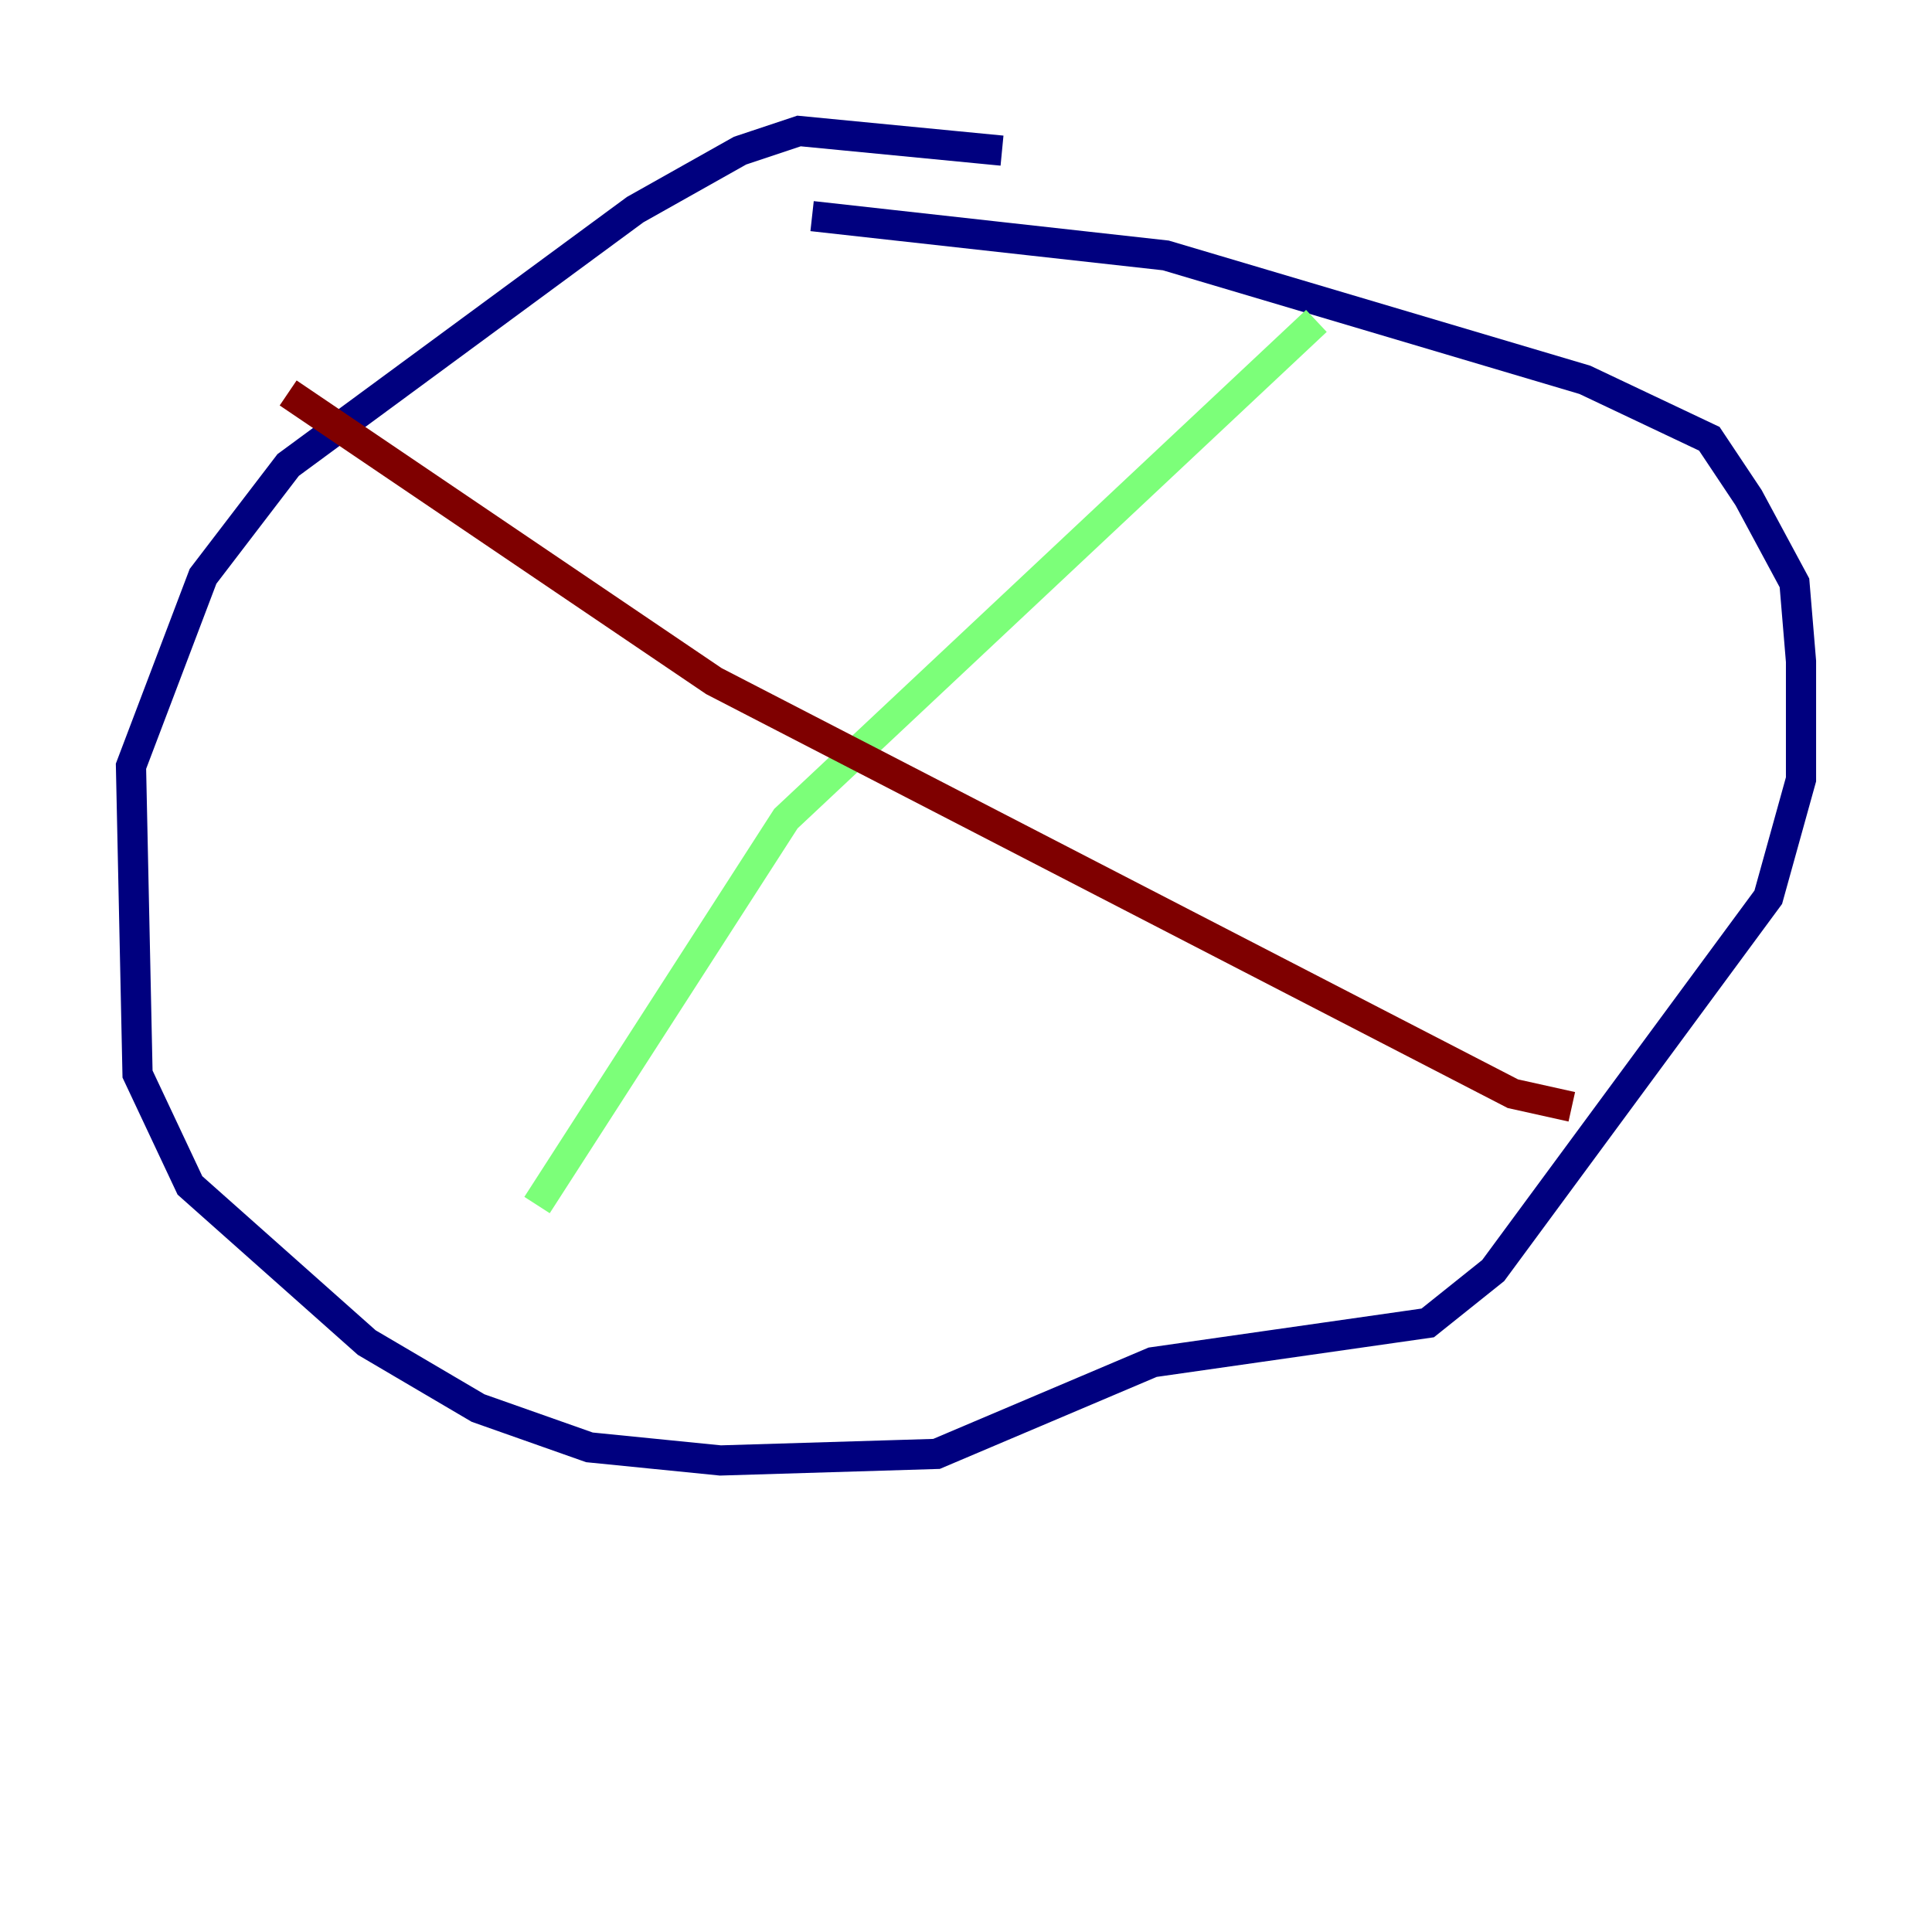 <?xml version="1.0" encoding="utf-8" ?>
<svg baseProfile="tiny" height="128" version="1.2" viewBox="0,0,128,128" width="128" xmlns="http://www.w3.org/2000/svg" xmlns:ev="http://www.w3.org/2001/xml-events" xmlns:xlink="http://www.w3.org/1999/xlink"><defs /><polyline fill="none" points="66.386,9.98 52.936,8.678 49.031,9.98 42.088,13.885 19.091,30.807 13.451,38.183 8.678,50.766 9.112,71.159 12.583,78.536 24.298,88.949 31.675,93.288 39.051,95.891 47.729,96.759 62.047,96.325 76.366,90.251 94.59,87.647 98.929,84.176 117.153,59.444 119.322,51.634 119.322,43.824 118.888,38.617 115.851,32.976 113.248,29.071 105.003,25.166 77.234,16.922 53.803,14.319" stroke="#00007f" stroke-width="2" /><polyline fill="none" points="87.214,21.261 52.068,54.237 35.58,79.837" stroke="#7cff79" stroke-width="2" /><polyline fill="none" points="19.091,26.034 47.295,45.125 100.231,72.461 104.136,73.329" stroke="#7f0000" stroke-width="2" /></svg>